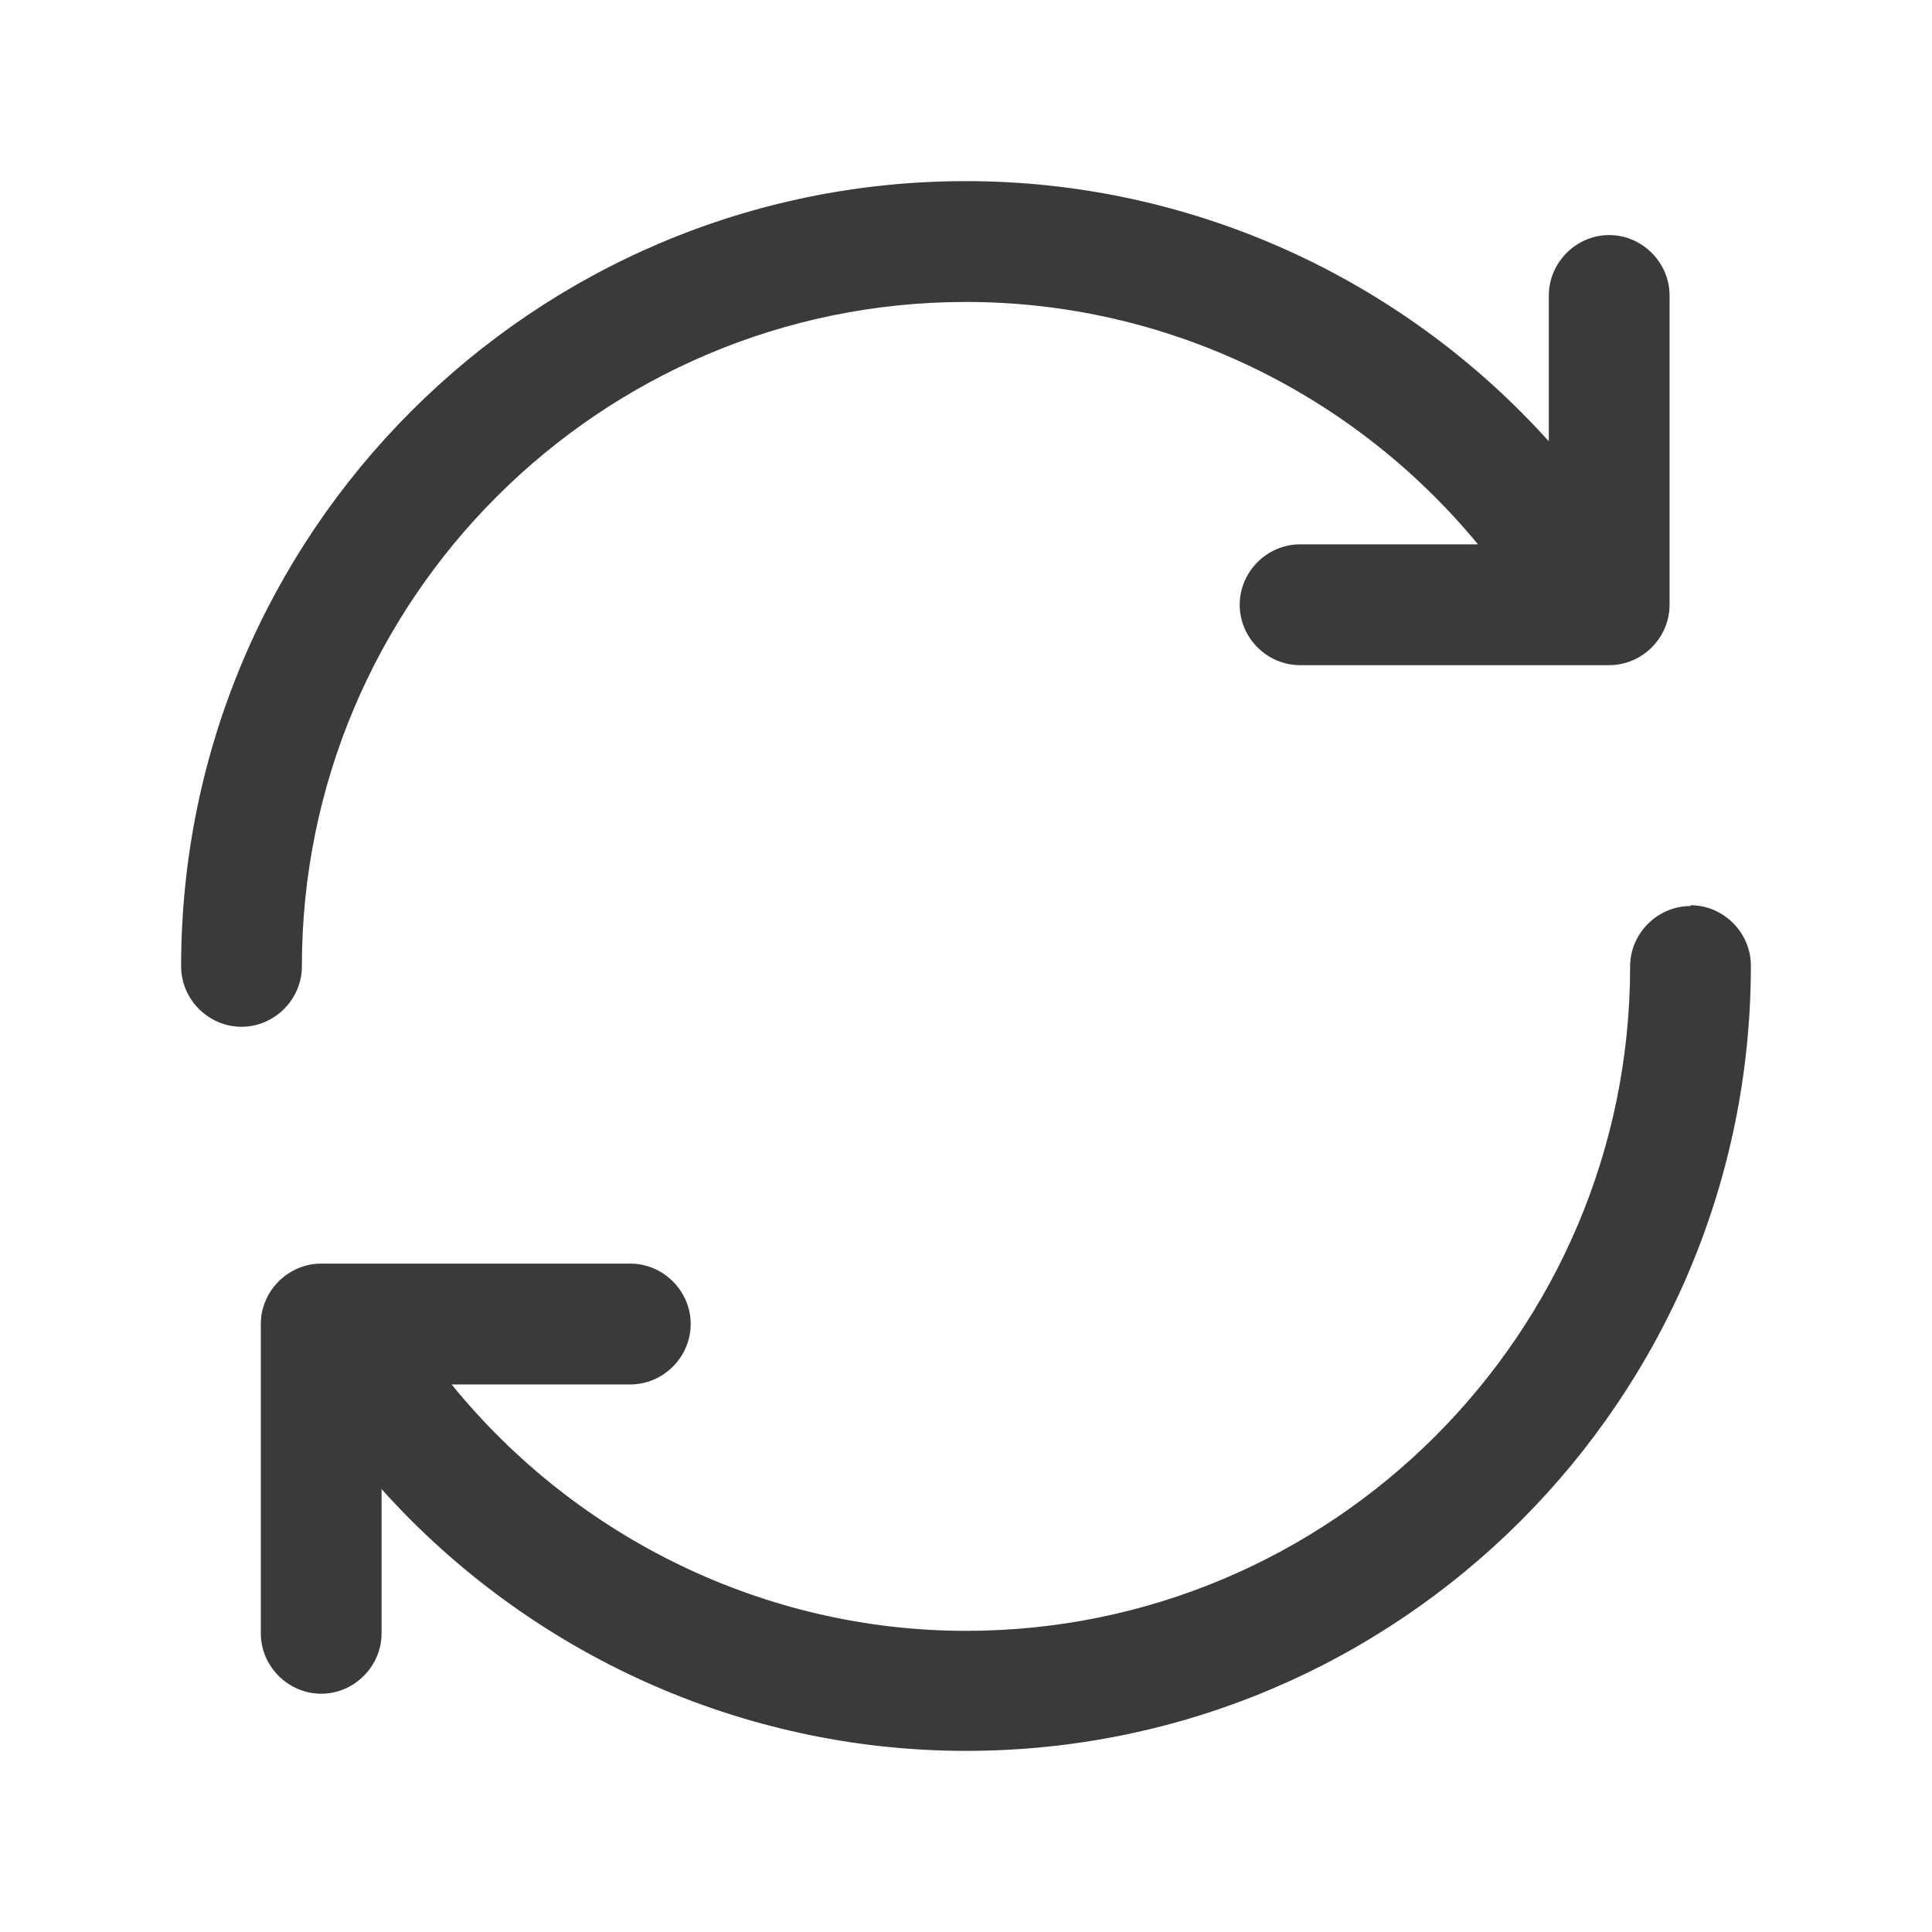 <svg width="24" height="24" viewBox="0 0 24 24" fill="none" xmlns="http://www.w3.org/2000/svg">
<path d="M21 11.255C20.59 11.255 20.25 11.595 20.25 12.005C20.25 16.557 16.55 20.259 12 20.259C9.52 20.259 7.17 19.119 5.61 17.198H7.83C8.24 17.198 8.58 16.858 8.58 16.447C8.58 16.037 8.24 15.697 7.83 15.697H3.99C3.58 15.697 3.24 16.037 3.24 16.447V20.289C3.24 20.7 3.58 21.04 3.99 21.04C4.4 21.04 4.74 20.7 4.74 20.289V18.498C6.58 20.549 9.22 21.75 12 21.75C17.38 21.75 21.75 17.378 21.75 11.995C21.75 11.585 21.41 11.245 21 11.245V11.255Z" fill="#3A3A3A"/>
<path d="M3.75 12.005C3.75 7.453 7.45 3.751 12 3.751C14.48 3.751 16.8 4.871 18.36 6.762H16.15C15.74 6.762 15.4 7.102 15.4 7.513C15.4 7.923 15.74 8.263 16.15 8.263H19.99C20.4 8.263 20.74 7.923 20.74 7.513V3.671C20.74 3.261 20.4 2.92 19.99 2.92C19.58 2.92 19.24 3.261 19.24 3.671V5.482C17.4 3.441 14.78 2.25 12 2.25C6.62 2.25 2.25 6.622 2.25 12.005C2.25 12.415 2.59 12.755 3 12.755C3.41 12.755 3.75 12.415 3.75 12.005Z" fill="#3A3A3A"/>
</svg>
